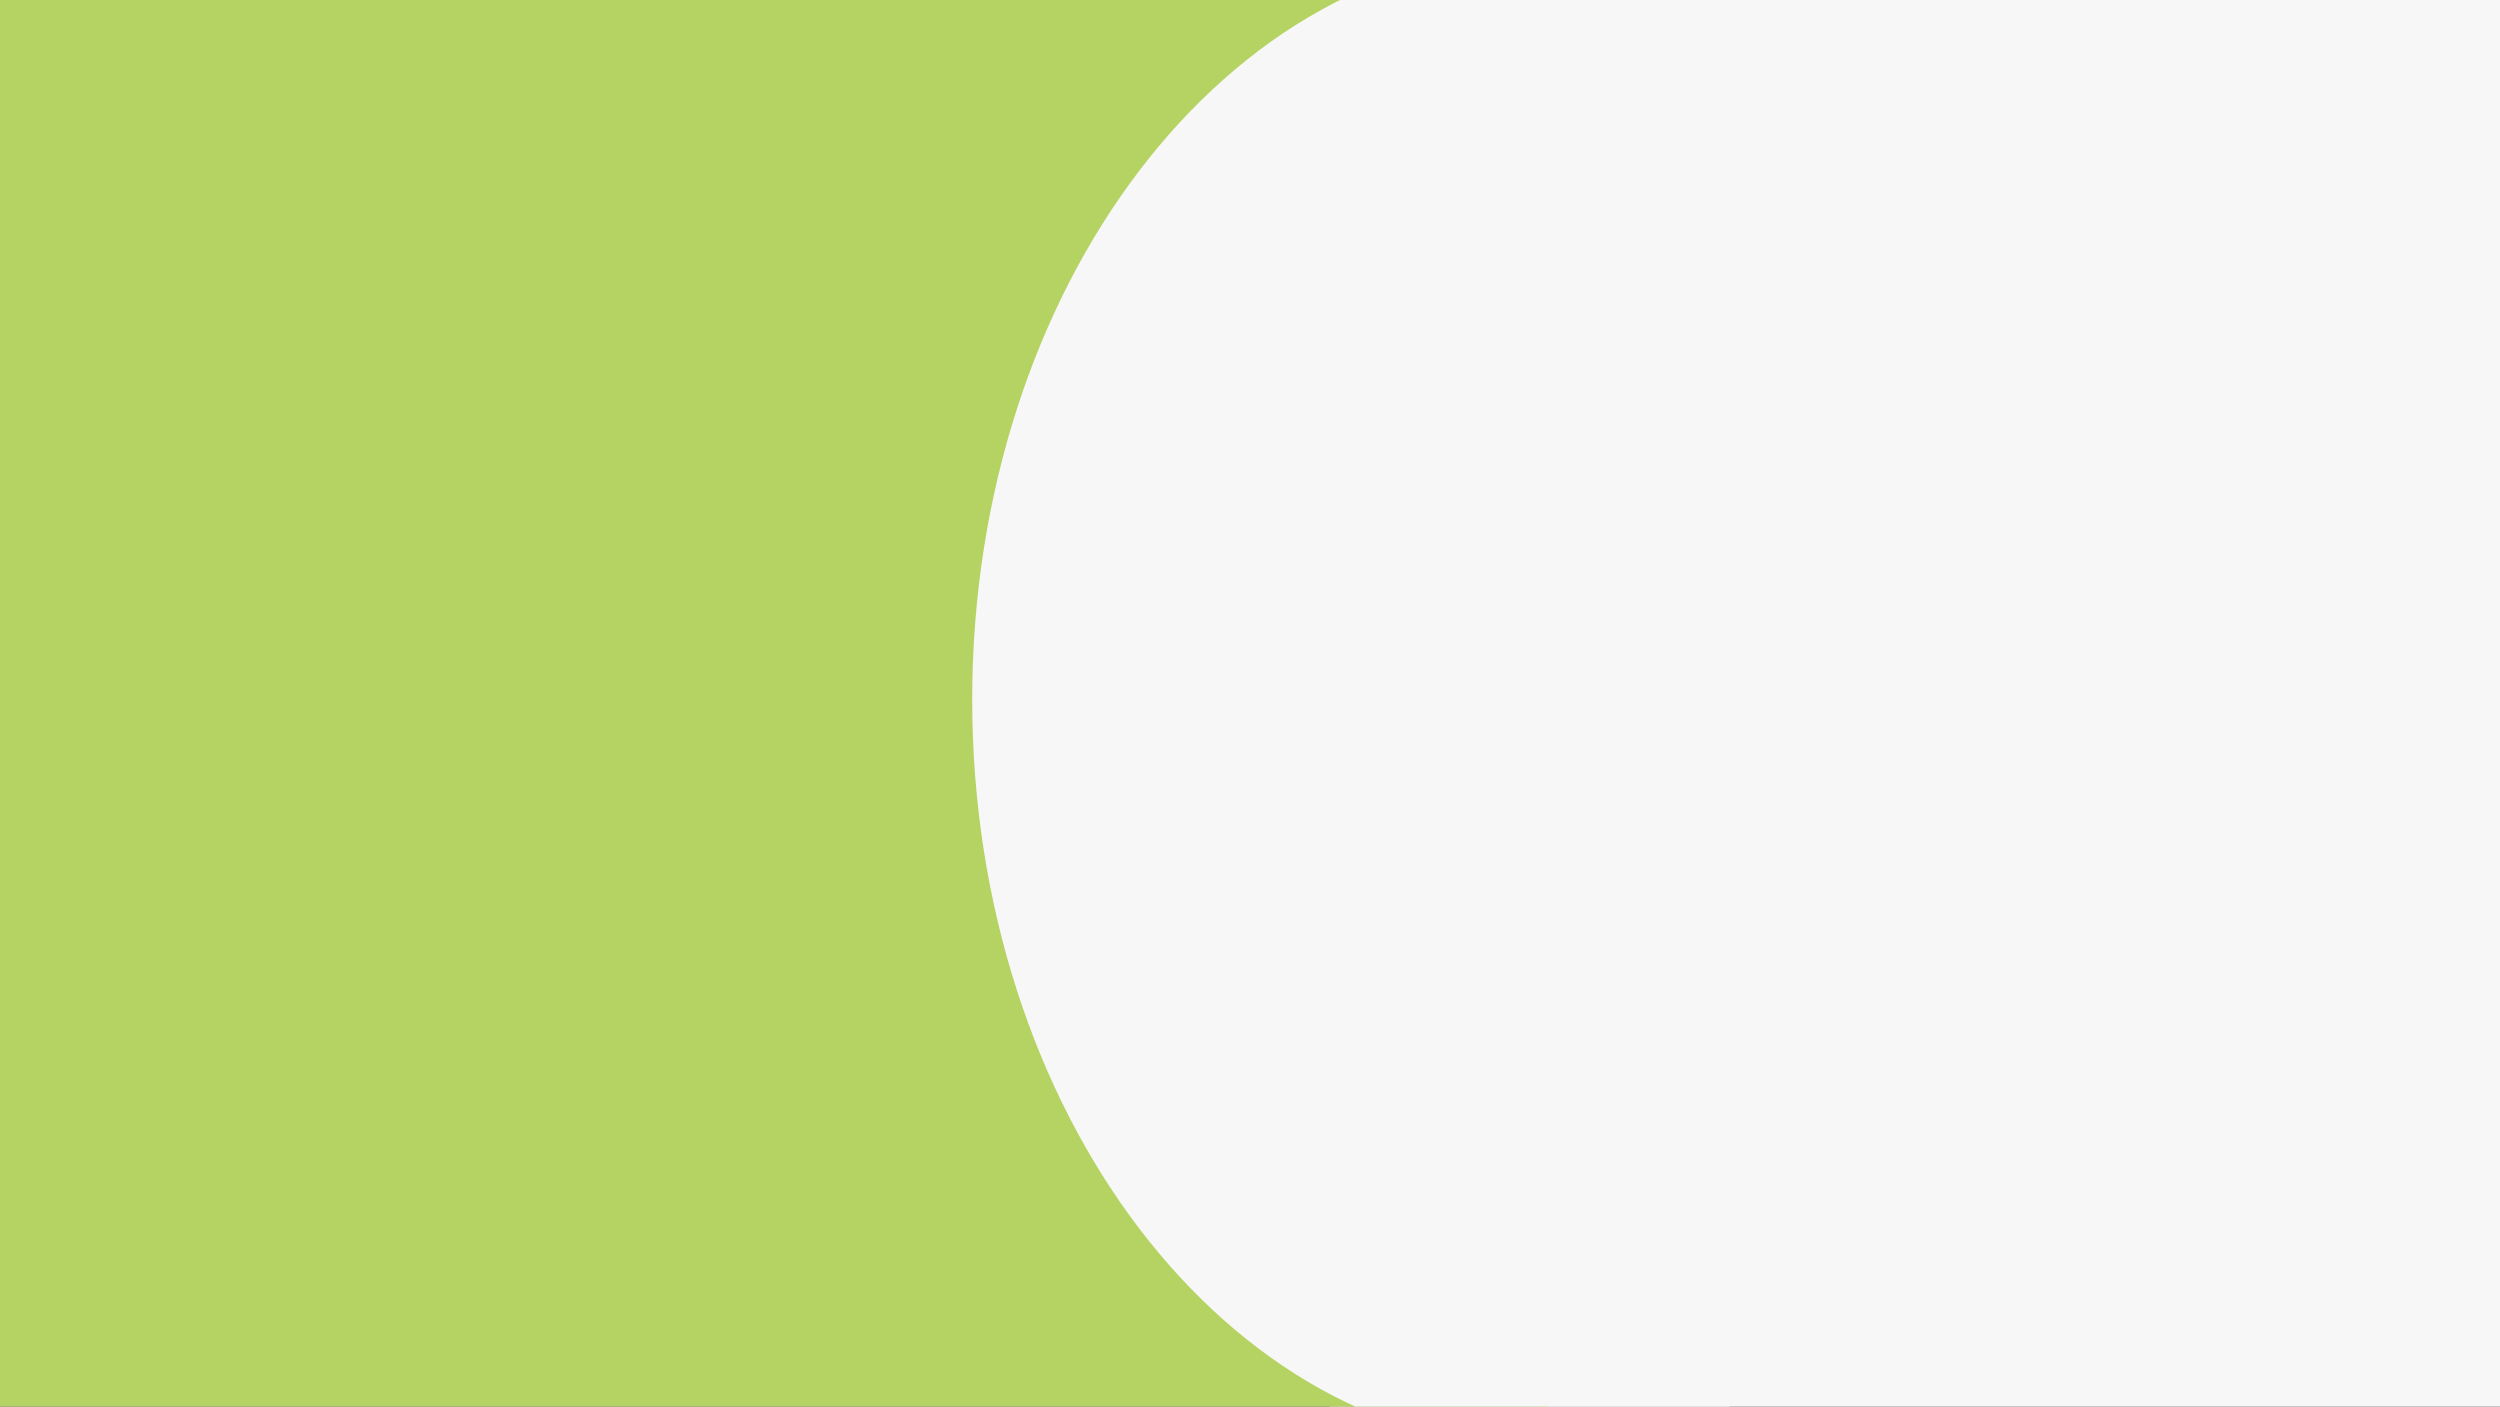 <?xml version="1.0" encoding="UTF-8" standalone="no"?><!DOCTYPE svg PUBLIC "-//W3C//DTD SVG 1.1//EN" "http://www.w3.org/Graphics/SVG/1.1/DTD/svg11.dtd"><svg width="100%" height="100%" viewBox="0 0 1980 1114" version="1.1" xmlns="http://www.w3.org/2000/svg" xmlns:xlink="http://www.w3.org/1999/xlink" xml:space="preserve" xmlns:serif="http://www.serif.com/" style="fill-rule:evenodd;clip-rule:evenodd;stroke-linejoin:round;stroke-miterlimit:2;"><rect x="0" y="0" width="1980" height="1114" fill="#333333" stroke="none"/><rect x="1053.25" y="-49.5" width="1003.75" height="1211.38" style="fill:#f7f7f7;"/><rect x="-60.5" y="-145.75" width="1287" height="1419" style="fill:#b4d363;"/><path d="M1447.53,40.897c-68.665,-52.014 -146.556,-79.398 -225.843,-79.398c-249.293,-0.002 -451.689,265.543 -451.692,592.622c-0.002,327.079 202.391,592.626 451.684,592.628c79.288,0 157.179,-27.382 225.845,-79.395l0.006,-1026.46Z" style="fill:#f7f7f7;"/></svg>